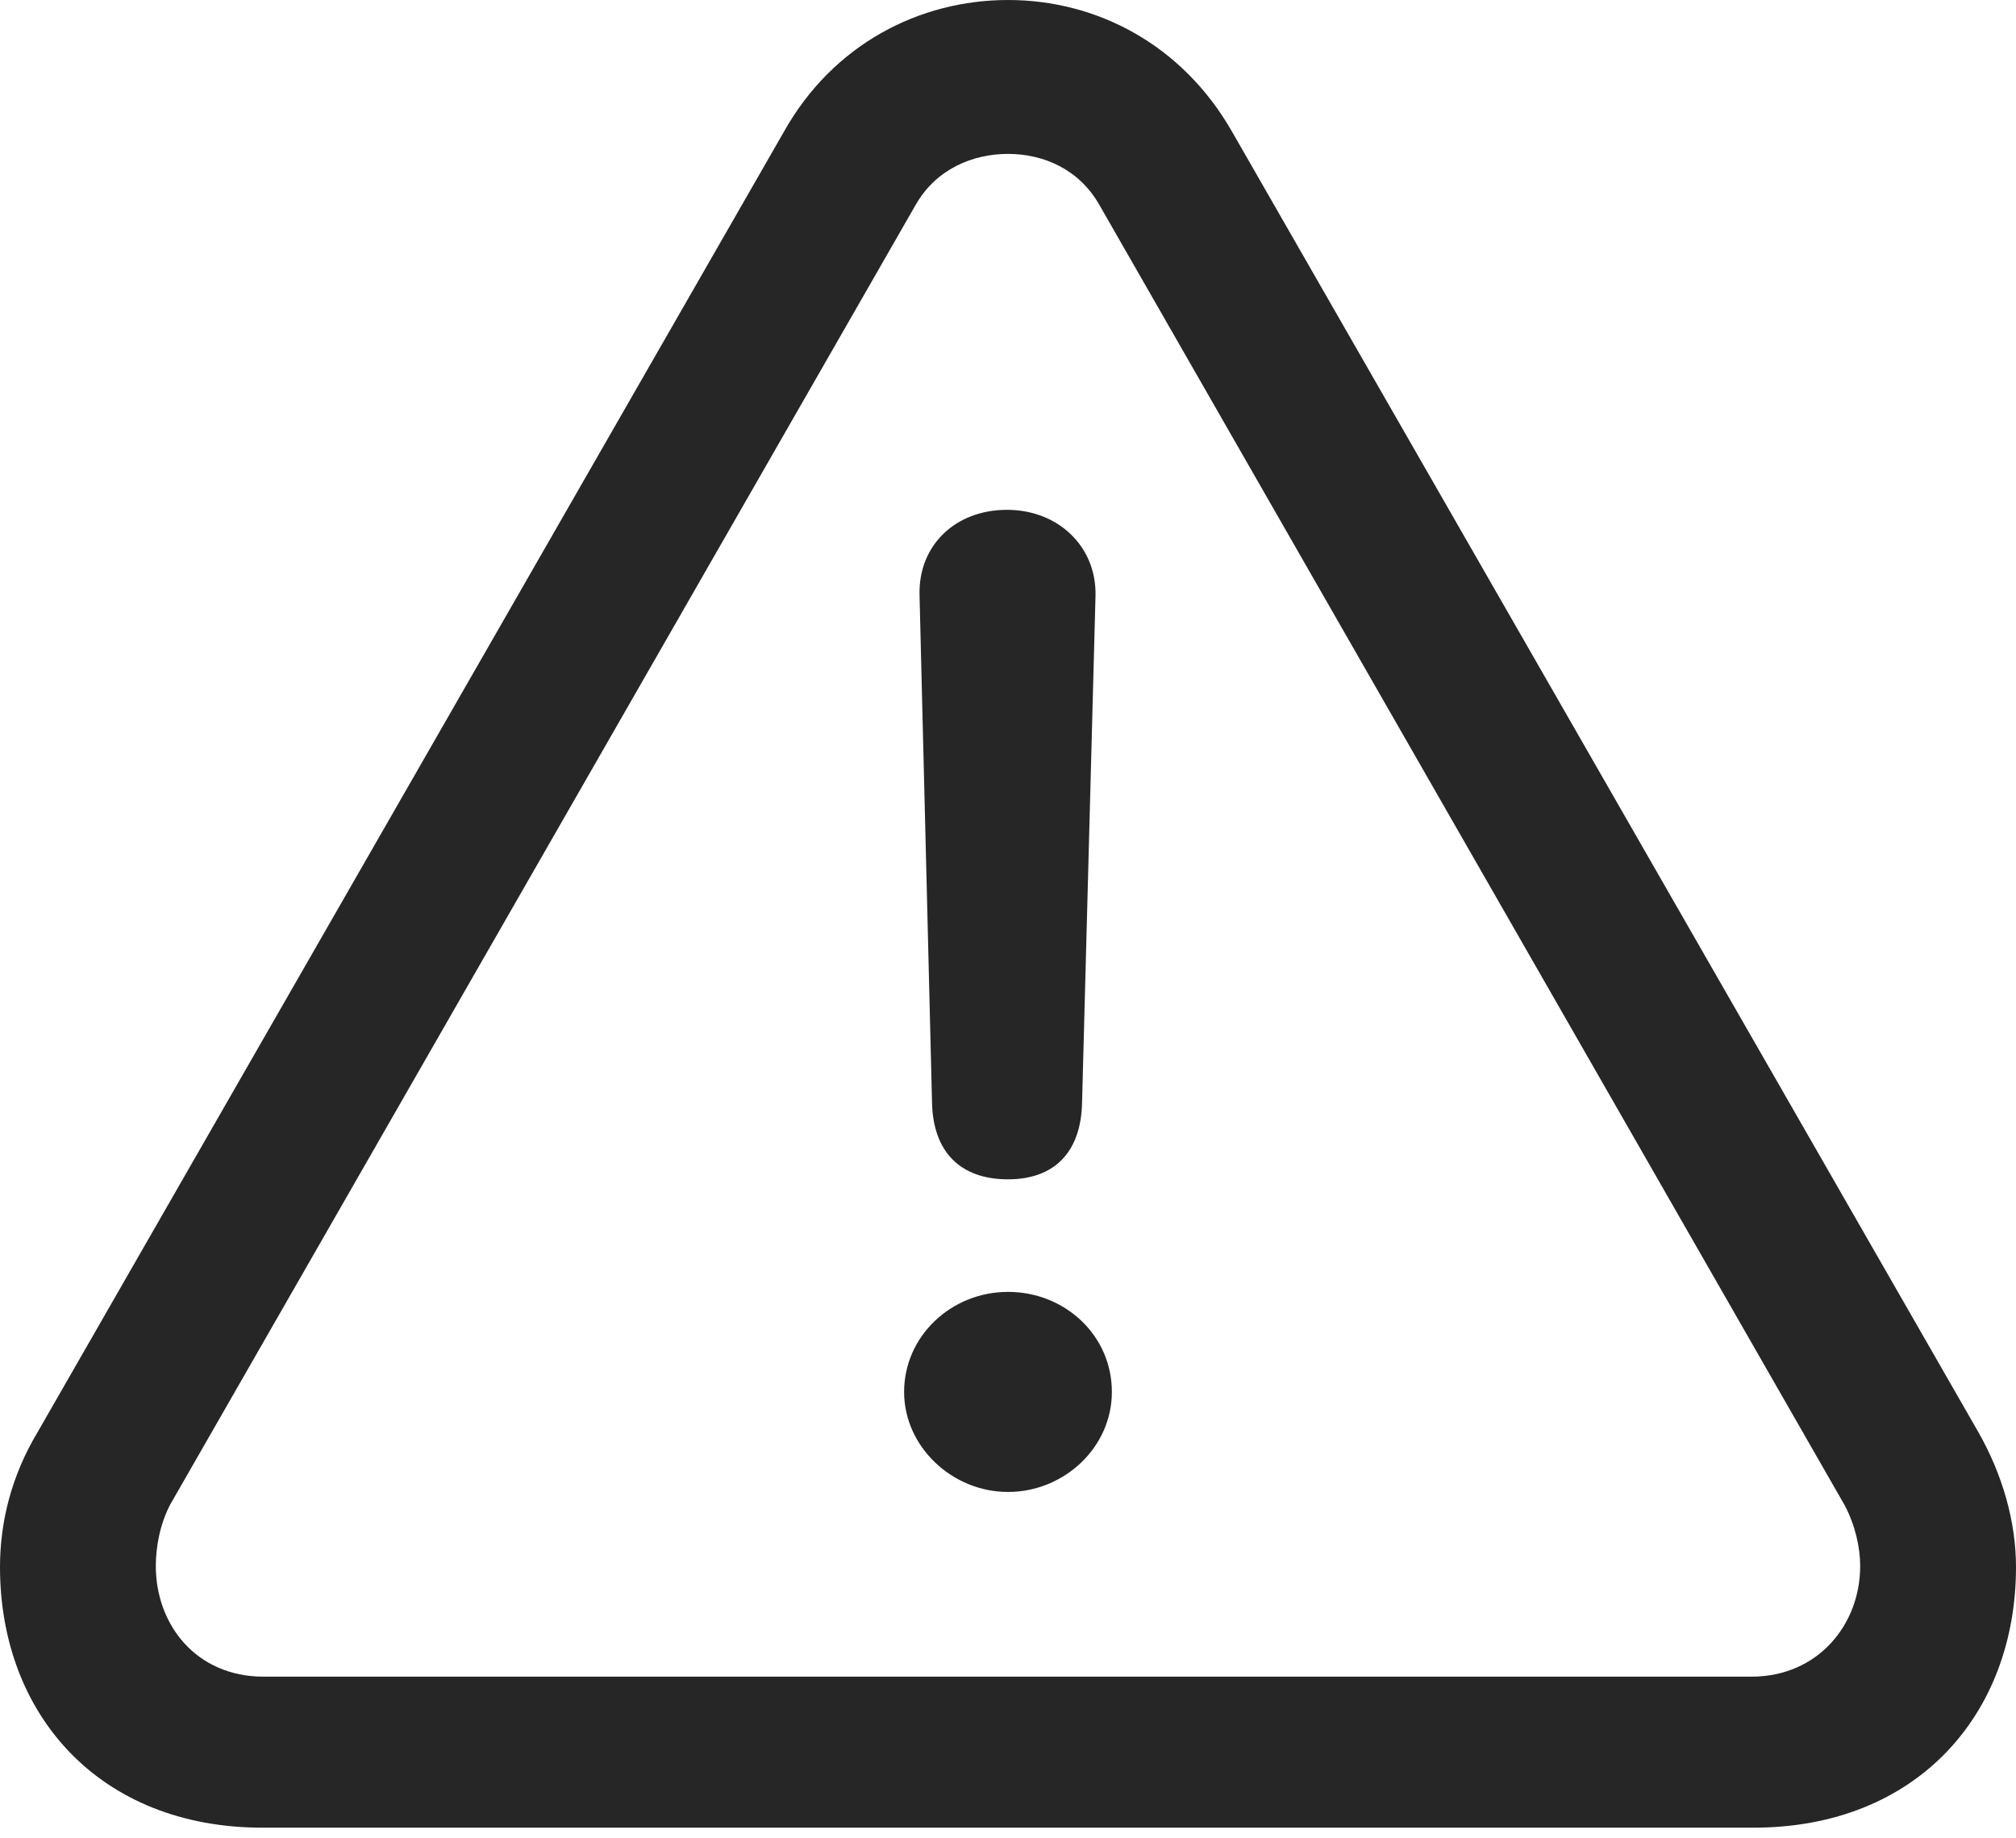 <?xml version="1.0" encoding="UTF-8"?>
<!--Generator: Apple Native CoreSVG 232.5-->
<!DOCTYPE svg
PUBLIC "-//W3C//DTD SVG 1.1//EN"
       "http://www.w3.org/Graphics/SVG/1.1/DTD/svg11.dtd">
<svg version="1.1" xmlns="http://www.w3.org/2000/svg" xmlns:xlink="http://www.w3.org/1999/xlink" width="102.344" height="93.311">
 <g>
  <rect height="93.311" opacity="0" width="102.344" x="0" y="0"/>
  <path d="M13.33 92.773L89.014 92.773C97.314 92.773 102.344 87.012 102.344 79.541C102.344 77.246 101.66 74.853 100.439 72.705L62.549 6.689C60.01 2.246 55.664 0 51.172 0C46.68 0 42.285 2.246 39.795 6.689L1.904 72.705C0.586 74.902 0 77.246 0 79.541C0 87.012 5.029 92.773 13.33 92.773ZM13.379 85.107C9.961 85.107 7.91 82.471 7.91 79.492C7.91 78.564 8.105 77.393 8.643 76.367L46.484 10.4C47.51 8.594 49.365 7.812 51.172 7.812C52.978 7.812 54.785 8.594 55.81 10.4L93.652 76.416C94.189 77.441 94.434 78.564 94.434 79.492C94.434 82.471 92.285 85.107 88.916 85.107Z" fill="#000000" fill-opacity="0.85"/>
  <path d="M51.172 59.863C53.516 59.863 54.883 58.496 54.932 55.957L55.615 30.225C55.664 27.734 53.711 25.879 51.123 25.879C48.486 25.879 46.631 27.686 46.68 30.176L47.315 55.957C47.363 58.447 48.73 59.863 51.172 59.863ZM51.172 75.732C54.004 75.732 56.445 73.486 56.445 70.654C56.445 67.773 54.053 65.576 51.172 65.576C48.291 65.576 45.898 67.822 45.898 70.654C45.898 73.438 48.34 75.732 51.172 75.732Z" fill="#000000" fill-opacity="0.85"/>
 </g>
</svg>
